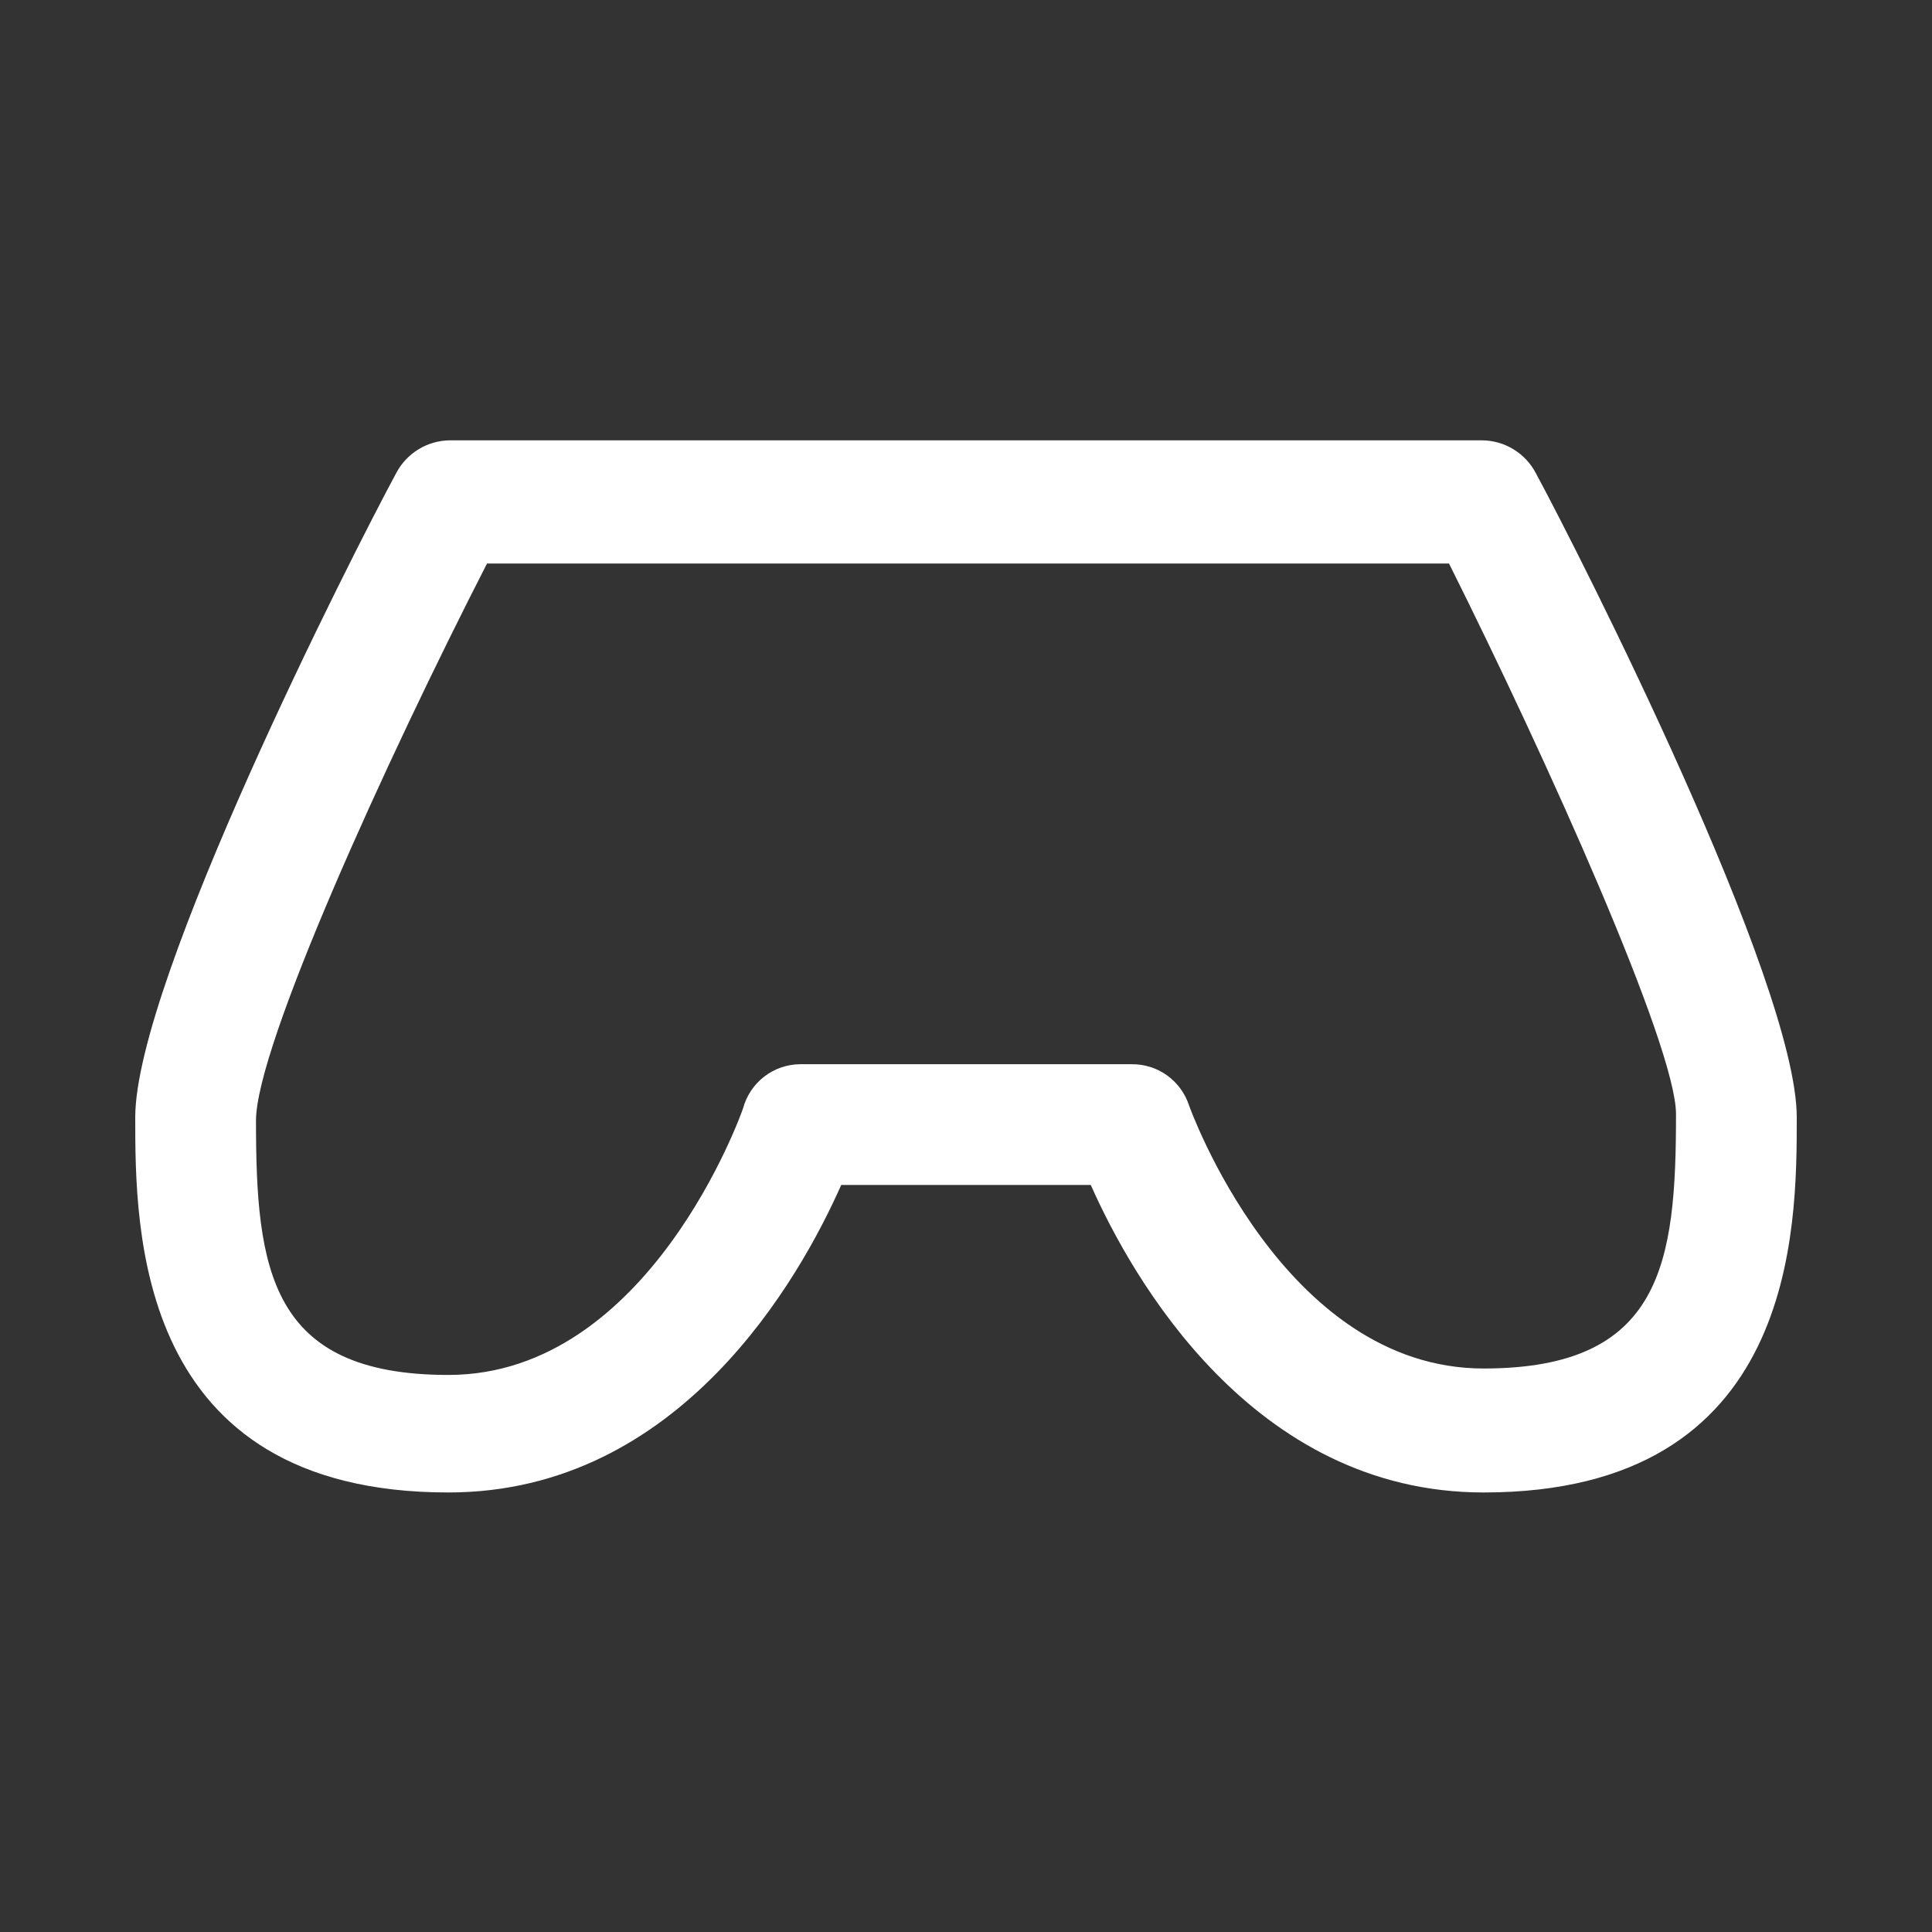 <svg width="24" height="24" viewBox="0 0 24 24" fill="none" xmlns="http://www.w3.org/2000/svg">
<rect x="0" y="0" width="24" height="24" fill="#333333" stroke="none"/>
<path d="M18.43 18.54C15.56 18.54 14.06 15.87 13.55 14.72H10.45C9.94 15.87 8.45 18.54 5.57 18.54C1.68 18.54 1.68 15.27 1.68 13.88C1.68 12.19 4.38 6.88 4.92 5.88C4.984 5.757 5.08 5.654 5.198 5.582C5.316 5.509 5.452 5.471 5.59 5.47H18.41C18.548 5.471 18.684 5.509 18.802 5.582C18.92 5.654 19.016 5.757 19.08 5.88C19.62 6.88 22.32 12.2 22.32 13.88C22.32 15.27 22.32 18.54 18.43 18.54ZM9.94 13.22H14.06C14.217 13.219 14.371 13.267 14.498 13.359C14.626 13.451 14.721 13.581 14.77 13.73C14.77 13.73 15.93 17 18.43 17C20.65 17 20.82 15.69 20.82 13.84C20.82 13 19.21 9.42 18 7H6.05C4.79 9.46 3.18 13 3.18 13.92C3.18 15.77 3.35 17.08 5.57 17.08C8.07 17.08 9.22 13.8 9.23 13.77C9.272 13.613 9.364 13.474 9.492 13.375C9.62 13.276 9.778 13.221 9.94 13.22Z" fill="white"/>
</svg>
